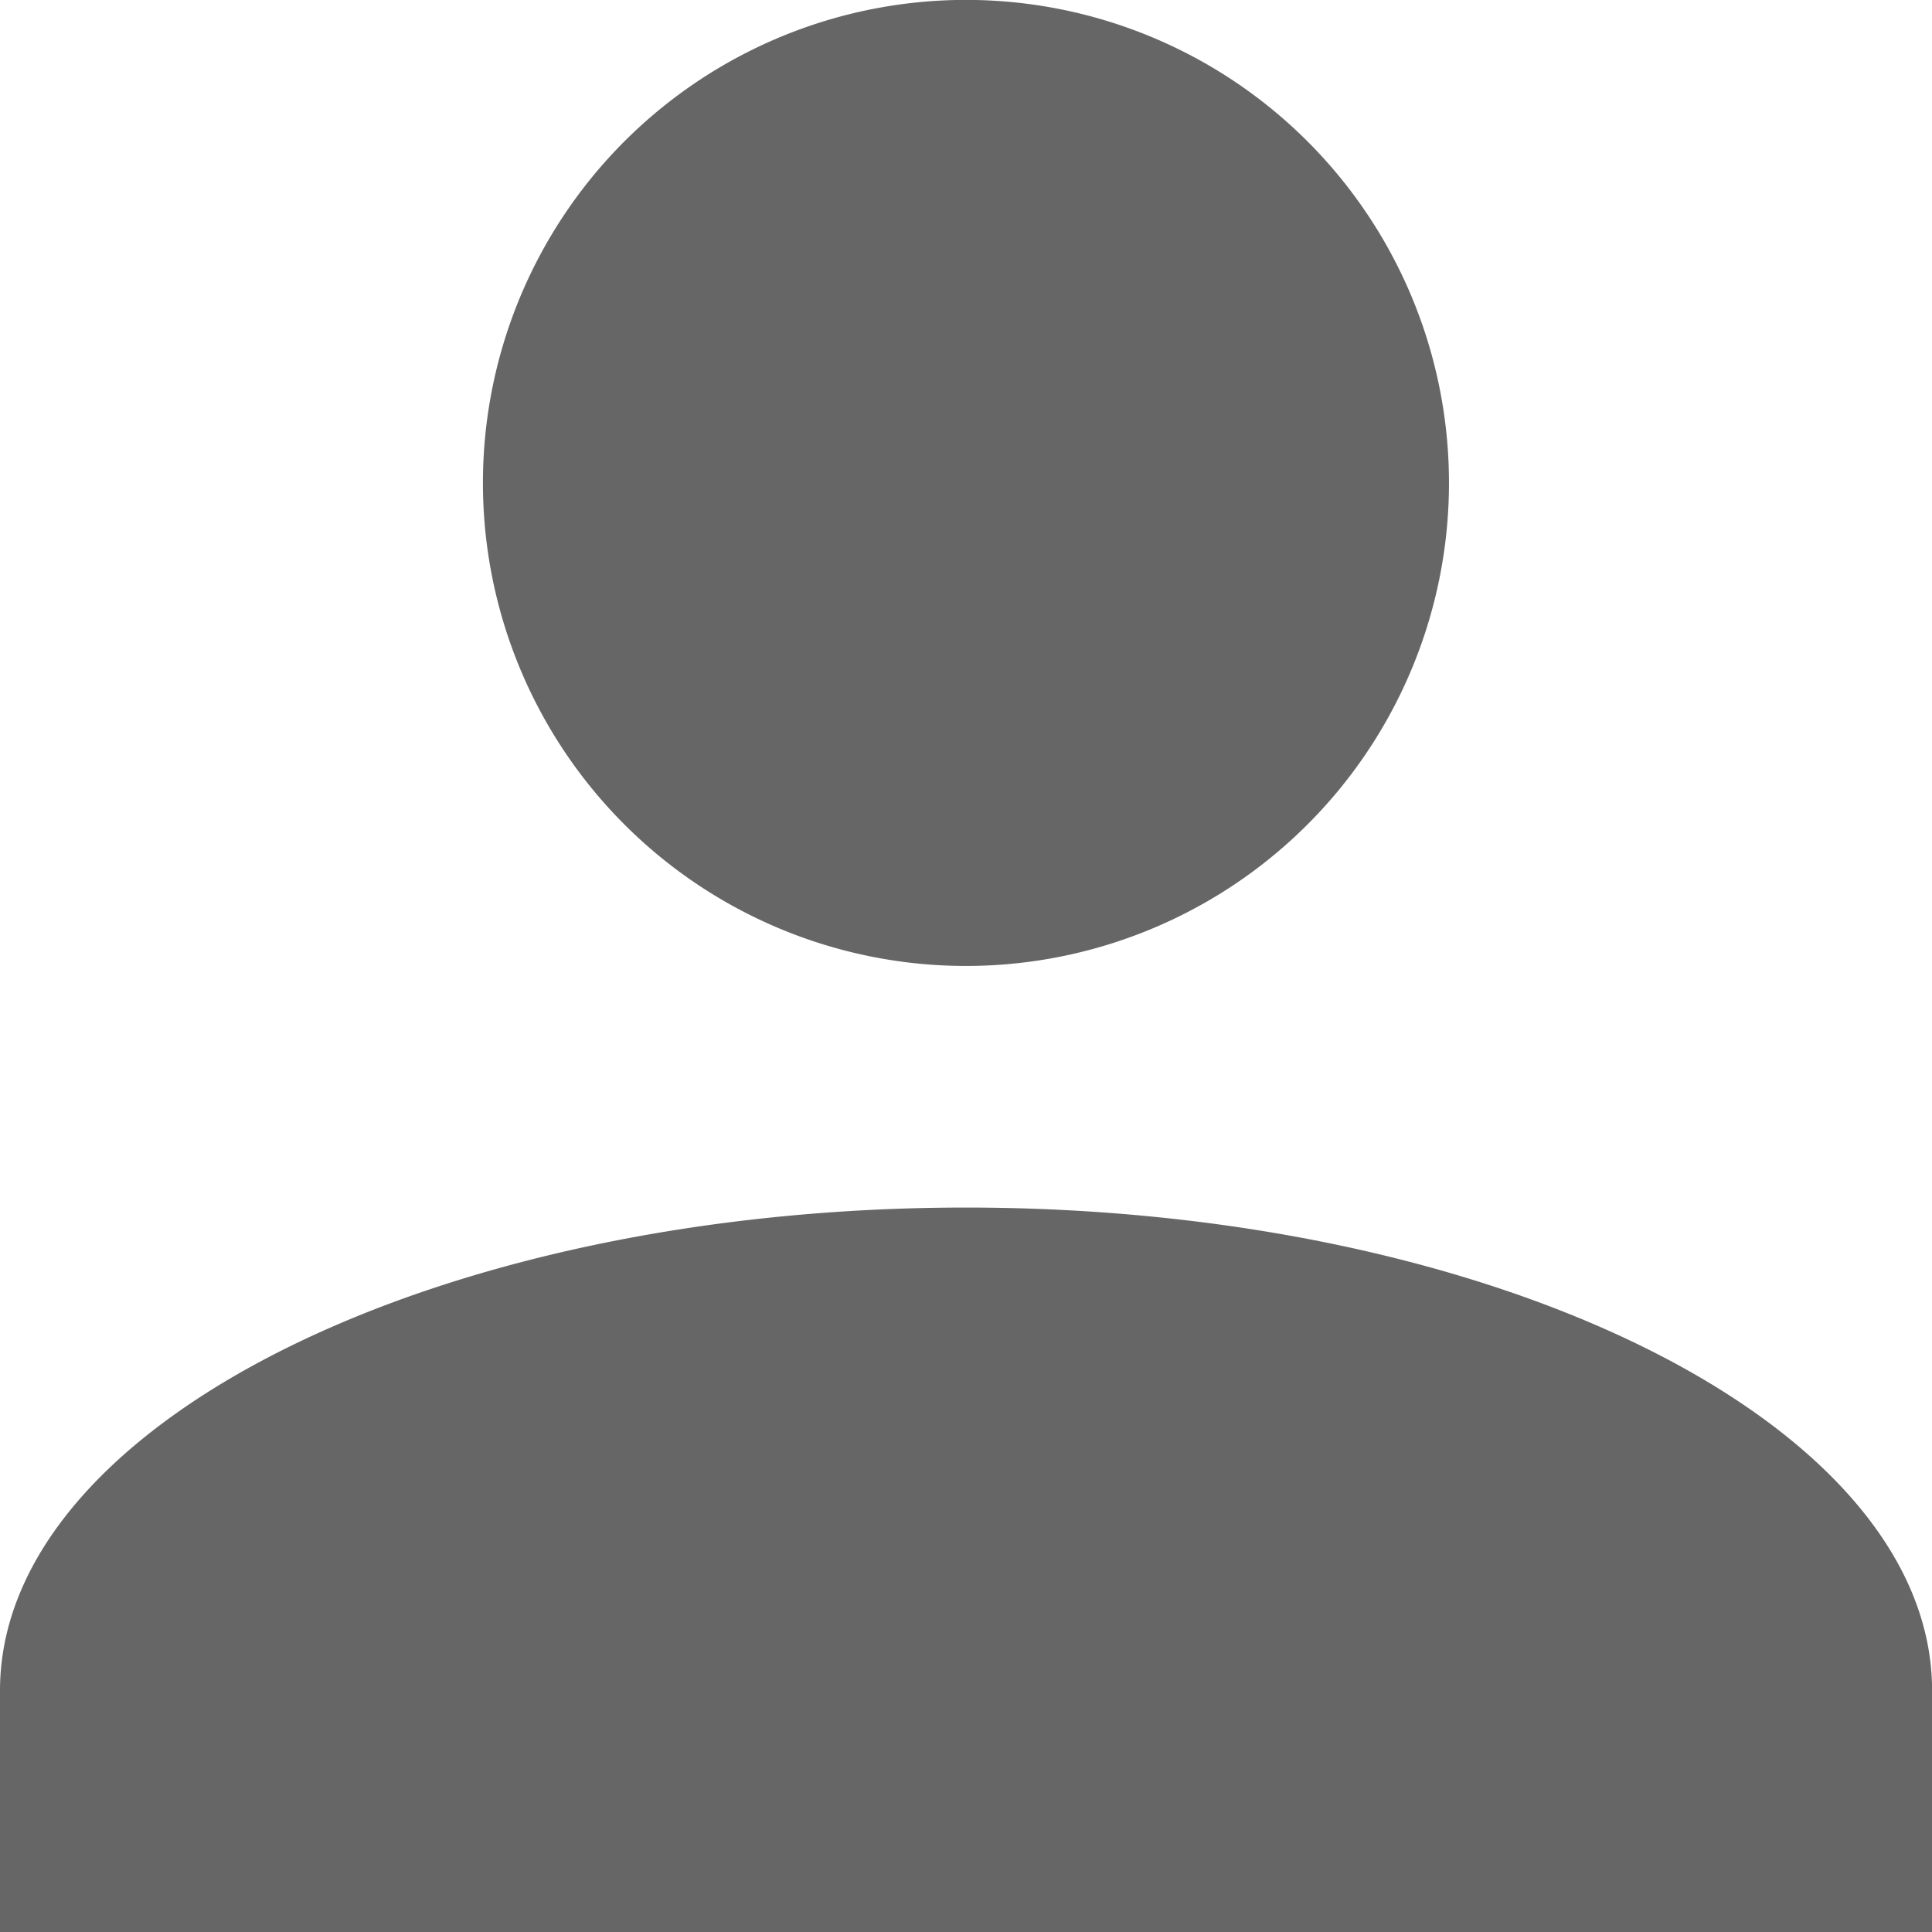 <svg id="Profile" xmlns="http://www.w3.org/2000/svg" width="20.975" height="20.975" viewBox="0 0 20.975 20.975">
  <path id="Unión_1" data-name="Unión 1" d="M0,20.975V18.354c0-2.885,4.719-5.244,10.488-5.244s10.488,2.36,10.488,5.244v2.622ZM5.243,5.244a5.244,5.244,0,1,1,5.244,5.243A5.244,5.244,0,0,1,5.243,5.244Z" fill="#666"/>
</svg>
